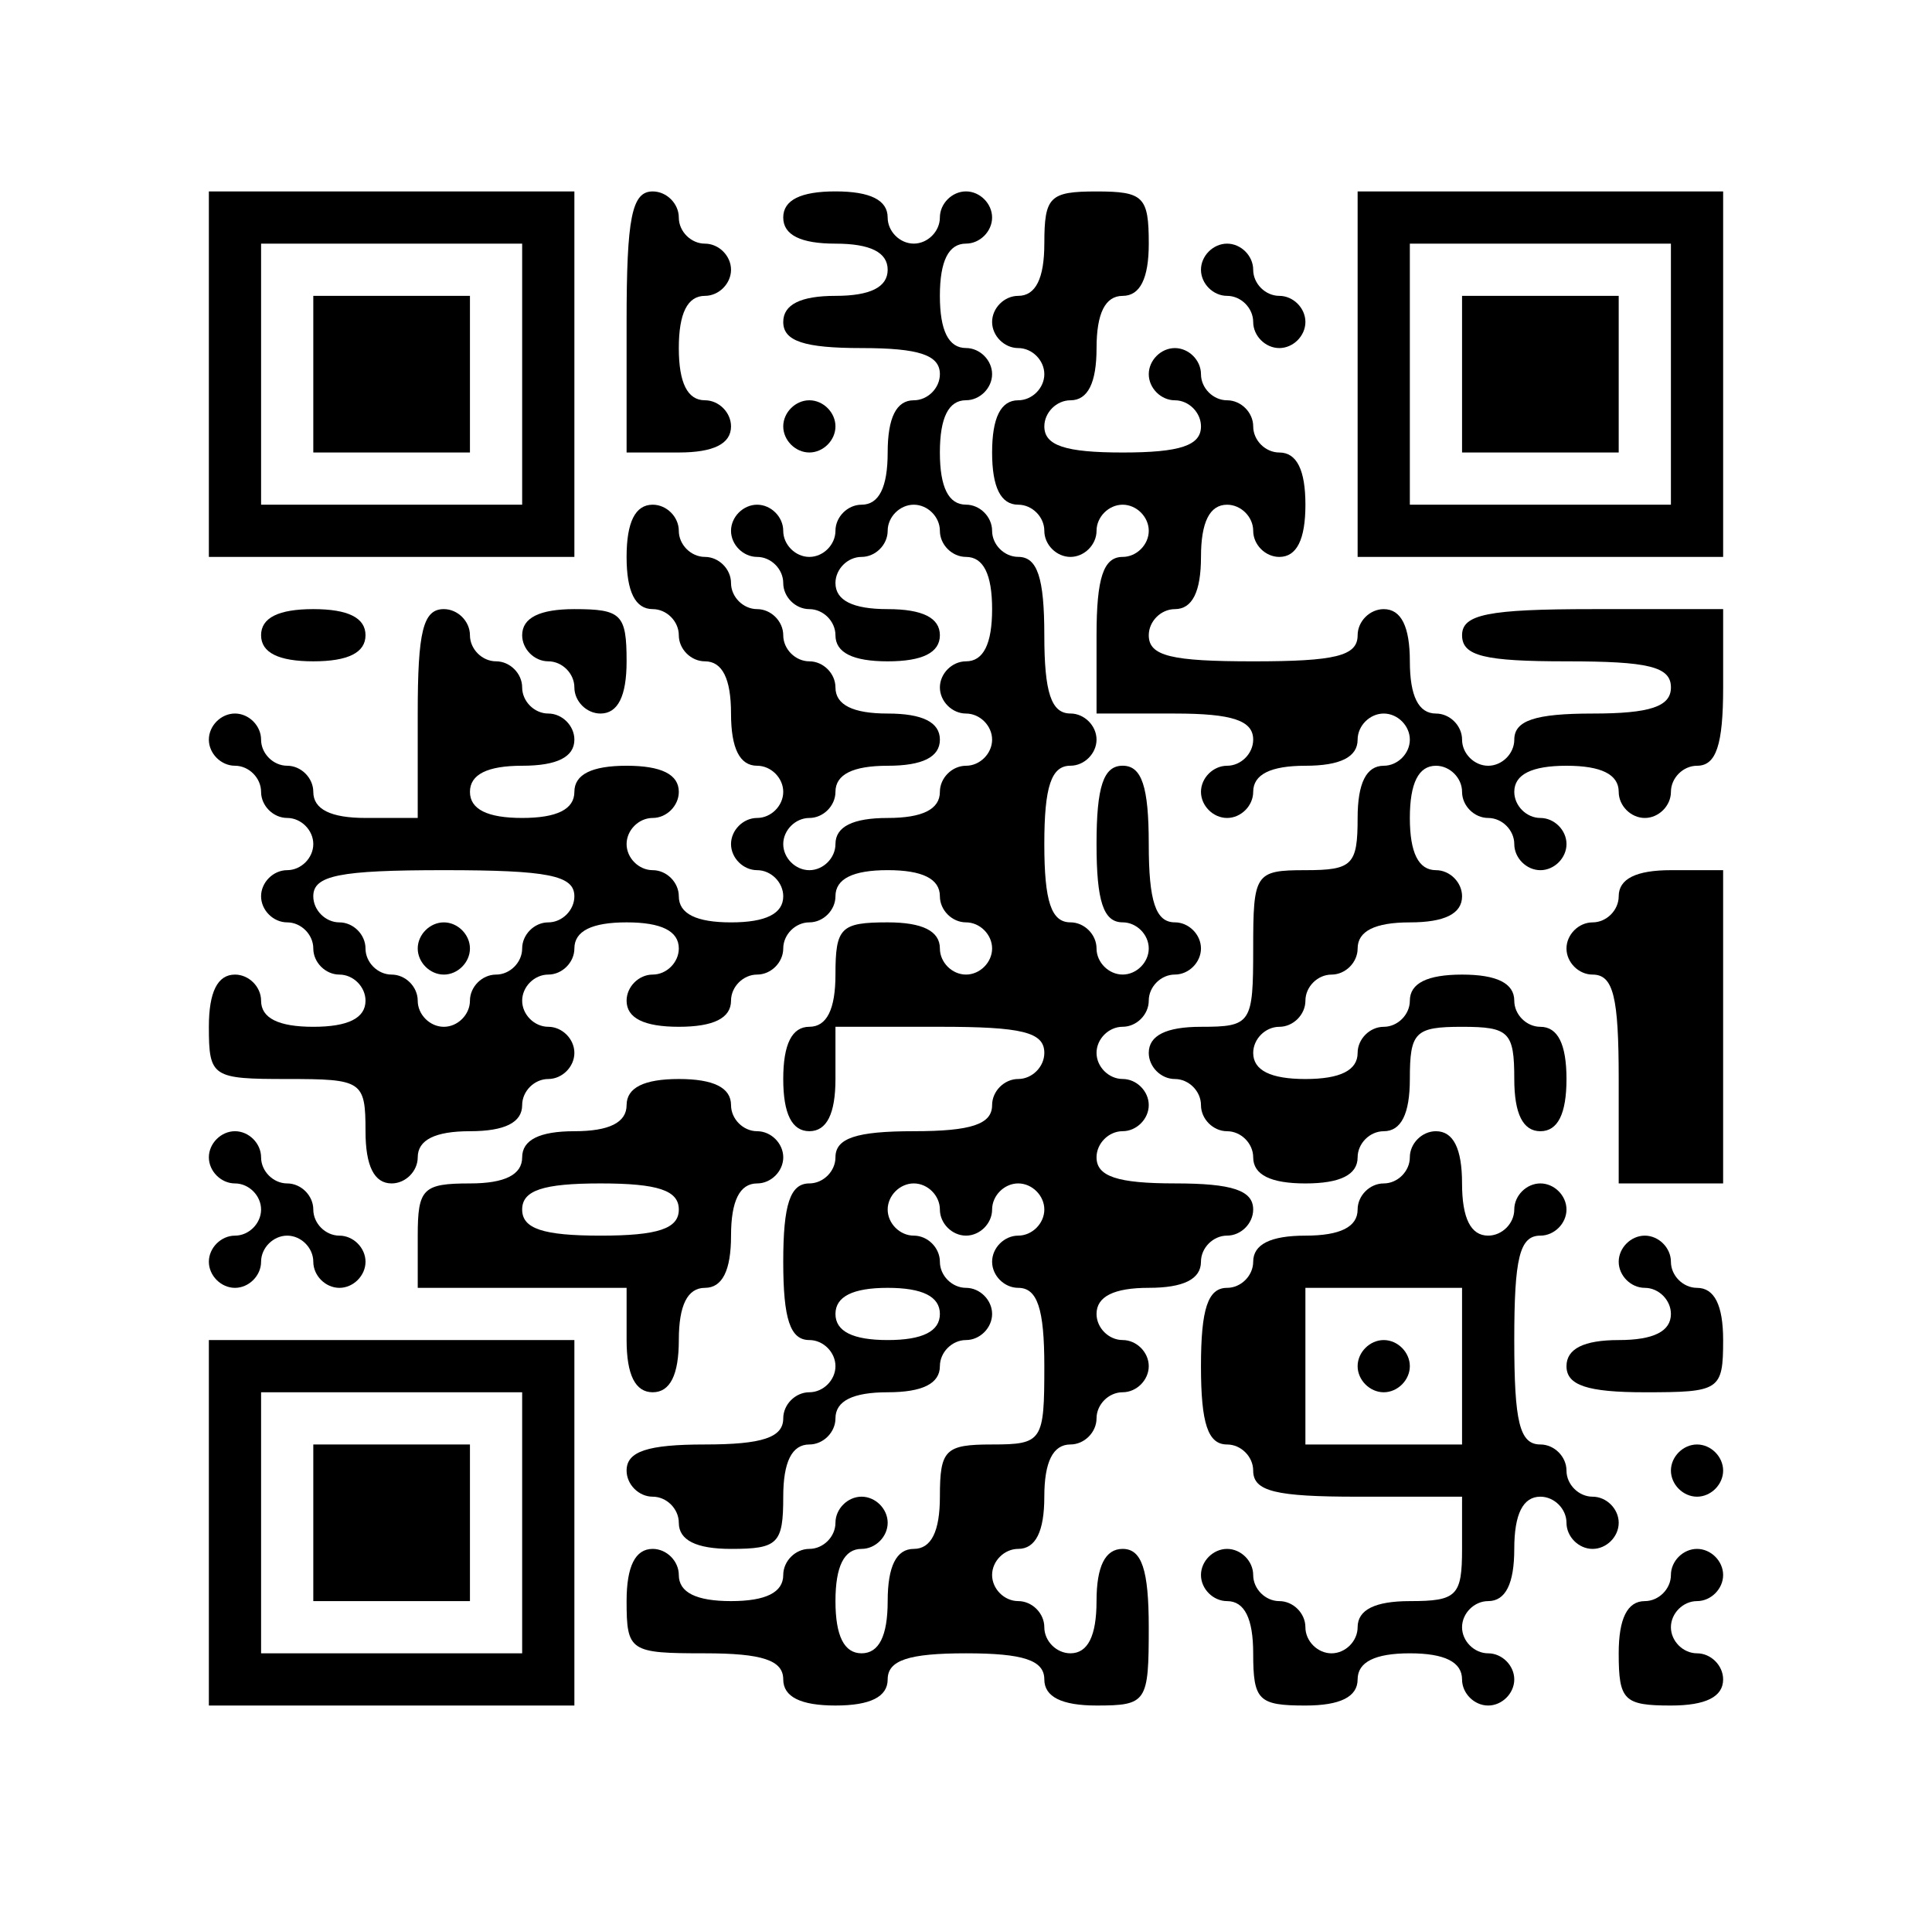 <svg version="1.0" xmlns="http://www.w3.org/2000/svg"
 width="111pt" height="110pt" viewBox="0 0 111 110"
 preserveAspectRatio="xMidYMid meet">

<g transform="translate(0,110) scale(0.1,-0.1)"
fill="#000000" stroke="none">
<path d="M120 885 l0 -105 105 0 105 0 0 105 0 105 -105 0 -105 0 0 -105z
m180 0 l0 -75 -75 0 -75 0 0 75 0 75 75 0 75 0 0 -75z"/>
<path d="M180 885 l0 -45 45 0 45 0 0 45 0 45 -45 0 -45 0 0 -45z"/>
<path d="M360 915 l0 -75 30 0 c20 0 30 5 30 15 0 8 -7 15 -15 15 -10 0 -15
10 -15 30 0 20 5 30 15 30 8 0 15 7 15 15 0 8 -7 15 -15 15 -8 0 -15 7 -15 15
0 8 -7 15 -15 15 -12 0 -15 -15 -15 -75z"/>
<path d="M450 975 c0 -10 10 -15 30 -15 20 0 30 -5 30 -15 0 -10 -10 -15 -30
-15 -20 0 -30 -5 -30 -15 0 -11 12 -15 45 -15 33 0 45 -4 45 -15 0 -8 -7 -15
-15 -15 -10 0 -15 -10 -15 -30 0 -20 -5 -30 -15 -30 -8 0 -15 -7 -15 -15 0 -8
-7 -15 -15 -15 -8 0 -15 7 -15 15 0 8 -7 15 -15 15 -8 0 -15 -7 -15 -15 0 -8
7 -15 15 -15 8 0 15 -7 15 -15 0 -8 7 -15 15 -15 8 0 15 -7 15 -15 0 -10 10
-15 30 -15 20 0 30 5 30 15 0 10 -10 15 -30 15 -20 0 -30 5 -30 15 0 8 7 15
15 15 8 0 15 7 15 15 0 8 7 15 15 15 8 0 15 -7 15 -15 0 -8 7 -15 15 -15 10 0
15 -10 15 -30 0 -20 -5 -30 -15 -30 -8 0 -15 -7 -15 -15 0 -8 7 -15 15 -15 8
0 15 -7 15 -15 0 -8 -7 -15 -15 -15 -8 0 -15 -7 -15 -15 0 -10 -10 -15 -30
-15 -20 0 -30 -5 -30 -15 0 -8 -7 -15 -15 -15 -8 0 -15 7 -15 15 0 8 7 15 15
15 8 0 15 7 15 15 0 10 10 15 30 15 20 0 30 5 30 15 0 10 -10 15 -30 15 -20 0
-30 5 -30 15 0 8 -7 15 -15 15 -8 0 -15 7 -15 15 0 8 -7 15 -15 15 -8 0 -15 7
-15 15 0 8 -7 15 -15 15 -8 0 -15 7 -15 15 0 8 -7 15 -15 15 -10 0 -15 -10
-15 -30 0 -20 5 -30 15 -30 8 0 15 -7 15 -15 0 -8 7 -15 15 -15 10 0 15 -10
15 -30 0 -20 5 -30 15 -30 8 0 15 -7 15 -15 0 -8 -7 -15 -15 -15 -8 0 -15 -7
-15 -15 0 -8 7 -15 15 -15 8 0 15 -7 15 -15 0 -10 -10 -15 -30 -15 -20 0 -30
5 -30 15 0 8 -7 15 -15 15 -8 0 -15 7 -15 15 0 8 7 15 15 15 8 0 15 7 15 15 0
10 -10 15 -30 15 -20 0 -30 -5 -30 -15 0 -10 -10 -15 -30 -15 -20 0 -30 5 -30
15 0 10 10 15 30 15 20 0 30 5 30 15 0 8 -7 15 -15 15 -8 0 -15 7 -15 15 0 8
-7 15 -15 15 -8 0 -15 7 -15 15 0 8 -7 15 -15 15 -12 0 -15 -13 -15 -60 l0
-60 -30 0 c-20 0 -30 5 -30 15 0 8 -7 15 -15 15 -8 0 -15 7 -15 15 0 8 -7 15
-15 15 -8 0 -15 -7 -15 -15 0 -8 7 -15 15 -15 8 0 15 -7 15 -15 0 -8 7 -15 15
-15 8 0 15 -7 15 -15 0 -8 -7 -15 -15 -15 -8 0 -15 -7 -15 -15 0 -8 7 -15 15
-15 8 0 15 -7 15 -15 0 -8 7 -15 15 -15 8 0 15 -7 15 -15 0 -10 -10 -15 -30
-15 -20 0 -30 5 -30 15 0 8 -7 15 -15 15 -10 0 -15 -10 -15 -30 0 -29 2 -30
45 -30 43 0 45 -1 45 -30 0 -20 5 -30 15 -30 8 0 15 7 15 15 0 10 10 15 30 15
20 0 30 5 30 15 0 8 7 15 15 15 8 0 15 7 15 15 0 8 -7 15 -15 15 -8 0 -15 7
-15 15 0 8 7 15 15 15 8 0 15 7 15 15 0 10 10 15 30 15 20 0 30 -5 30 -15 0
-8 -7 -15 -15 -15 -8 0 -15 -7 -15 -15 0 -10 10 -15 30 -15 20 0 30 5 30 15 0
8 7 15 15 15 8 0 15 7 15 15 0 8 7 15 15 15 8 0 15 7 15 15 0 10 10 15 30 15
20 0 30 -5 30 -15 0 -8 7 -15 15 -15 8 0 15 -7 15 -15 0 -8 -7 -15 -15 -15 -8
0 -15 7 -15 15 0 10 -10 15 -30 15 -27 0 -30 -3 -30 -30 0 -20 -5 -30 -15 -30
-10 0 -15 -10 -15 -30 0 -20 5 -30 15 -30 10 0 15 10 15 30 l0 30 60 0 c47 0
60 -3 60 -15 0 -8 -7 -15 -15 -15 -8 0 -15 -7 -15 -15 0 -11 -12 -15 -45 -15
-33 0 -45 -4 -45 -15 0 -8 -7 -15 -15 -15 -11 0 -15 -12 -15 -45 0 -33 4 -45
15 -45 8 0 15 -7 15 -15 0 -8 -7 -15 -15 -15 -8 0 -15 -7 -15 -15 0 -11 -12
-15 -45 -15 -33 0 -45 -4 -45 -15 0 -8 7 -15 15 -15 8 0 15 -7 15 -15 0 -10
10 -15 30 -15 27 0 30 3 30 30 0 20 5 30 15 30 8 0 15 7 15 15 0 10 10 15 30
15 20 0 30 5 30 15 0 8 7 15 15 15 8 0 15 7 15 15 0 8 -7 15 -15 15 -8 0 -15
7 -15 15 0 8 -7 15 -15 15 -8 0 -15 7 -15 15 0 8 7 15 15 15 8 0 15 -7 15 -15
0 -8 7 -15 15 -15 8 0 15 7 15 15 0 8 7 15 15 15 8 0 15 -7 15 -15 0 -8 -7
-15 -15 -15 -8 0 -15 -7 -15 -15 0 -8 7 -15 15 -15 11 0 15 -12 15 -45 0 -43
-1 -45 -30 -45 -27 0 -30 -3 -30 -30 0 -20 -5 -30 -15 -30 -10 0 -15 -10 -15
-30 0 -20 -5 -30 -15 -30 -10 0 -15 10 -15 30 0 20 5 30 15 30 8 0 15 7 15 15
0 8 -7 15 -15 15 -8 0 -15 -7 -15 -15 0 -8 -7 -15 -15 -15 -8 0 -15 -7 -15
-15 0 -10 -10 -15 -30 -15 -20 0 -30 5 -30 15 0 8 -7 15 -15 15 -10 0 -15 -10
-15 -30 0 -29 2 -30 45 -30 33 0 45 -4 45 -15 0 -10 10 -15 30 -15 20 0 30 5
30 15 0 11 12 15 45 15 33 0 45 -4 45 -15 0 -10 10 -15 30 -15 29 0 30 2 30
45 0 33 -4 45 -15 45 -10 0 -15 -10 -15 -30 0 -20 -5 -30 -15 -30 -8 0 -15 7
-15 15 0 8 -7 15 -15 15 -8 0 -15 7 -15 15 0 8 7 15 15 15 10 0 15 10 15 30 0
20 5 30 15 30 8 0 15 7 15 15 0 8 7 15 15 15 8 0 15 7 15 15 0 8 -7 15 -15 15
-8 0 -15 7 -15 15 0 10 10 15 30 15 20 0 30 5 30 15 0 8 7 15 15 15 8 0 15 7
15 15 0 11 -12 15 -45 15 -33 0 -45 4 -45 15 0 8 7 15 15 15 8 0 15 7 15 15 0
8 -7 15 -15 15 -8 0 -15 7 -15 15 0 8 7 15 15 15 8 0 15 7 15 15 0 8 7 15 15
15 8 0 15 7 15 15 0 8 -7 15 -15 15 -11 0 -15 12 -15 45 0 33 -4 45 -15 45
-11 0 -15 -12 -15 -45 0 -33 4 -45 15 -45 8 0 15 -7 15 -15 0 -8 -7 -15 -15
-15 -8 0 -15 7 -15 15 0 8 -7 15 -15 15 -11 0 -15 12 -15 45 0 33 4 45 15 45
8 0 15 7 15 15 0 8 -7 15 -15 15 -11 0 -15 12 -15 45 0 33 -4 45 -15 45 -8 0
-15 7 -15 15 0 8 -7 15 -15 15 -10 0 -15 10 -15 30 0 20 5 30 15 30 8 0 15 7
15 15 0 8 -7 15 -15 15 -10 0 -15 10 -15 30 0 20 5 30 15 30 8 0 15 7 15 15 0
8 -7 15 -15 15 -8 0 -15 -7 -15 -15 0 -8 -7 -15 -15 -15 -8 0 -15 7 -15 15 0
10 -10 15 -30 15 -20 0 -30 -5 -30 -15z m-120 -390 c0 -8 -7 -15 -15 -15 -8 0
-15 -7 -15 -15 0 -8 -7 -15 -15 -15 -8 0 -15 -7 -15 -15 0 -8 -7 -15 -15 -15
-8 0 -15 7 -15 15 0 8 -7 15 -15 15 -8 0 -15 7 -15 15 0 8 -7 15 -15 15 -8 0
-15 7 -15 15 0 12 15 15 75 15 60 0 75 -3 75 -15z m210 -240 c0 -10 -10 -15
-30 -15 -20 0 -30 5 -30 15 0 10 10 15 30 15 20 0 30 -5 30 -15z"/>
<path d="M240 555 c0 -8 7 -15 15 -15 8 0 15 7 15 15 0 8 -7 15 -15 15 -8 0
-15 -7 -15 -15z"/>
<path d="M600 960 c0 -20 -5 -30 -15 -30 -8 0 -15 -7 -15 -15 0 -8 7 -15 15
-15 8 0 15 -7 15 -15 0 -8 -7 -15 -15 -15 -10 0 -15 -10 -15 -30 0 -20 5 -30
15 -30 8 0 15 -7 15 -15 0 -8 7 -15 15 -15 8 0 15 7 15 15 0 8 7 15 15 15 8 0
15 -7 15 -15 0 -8 -7 -15 -15 -15 -11 0 -15 -12 -15 -45 l0 -45 45 0 c33 0 45
-4 45 -15 0 -8 -7 -15 -15 -15 -8 0 -15 -7 -15 -15 0 -8 7 -15 15 -15 8 0 15
7 15 15 0 10 10 15 30 15 20 0 30 5 30 15 0 8 7 15 15 15 8 0 15 -7 15 -15 0
-8 -7 -15 -15 -15 -10 0 -15 -10 -15 -30 0 -27 -3 -30 -30 -30 -29 0 -30 -2
-30 -45 0 -43 -1 -45 -30 -45 -20 0 -30 -5 -30 -15 0 -8 7 -15 15 -15 8 0 15
-7 15 -15 0 -8 7 -15 15 -15 8 0 15 -7 15 -15 0 -10 10 -15 30 -15 20 0 30 5
30 15 0 8 7 15 15 15 10 0 15 10 15 30 0 27 3 30 30 30 27 0 30 -3 30 -30 0
-20 5 -30 15 -30 10 0 15 10 15 30 0 20 -5 30 -15 30 -8 0 -15 7 -15 15 0 10
-10 15 -30 15 -20 0 -30 -5 -30 -15 0 -8 -7 -15 -15 -15 -8 0 -15 -7 -15 -15
0 -10 -10 -15 -30 -15 -20 0 -30 5 -30 15 0 8 7 15 15 15 8 0 15 7 15 15 0 8
7 15 15 15 8 0 15 7 15 15 0 10 10 15 30 15 20 0 30 5 30 15 0 8 -7 15 -15 15
-10 0 -15 10 -15 30 0 20 5 30 15 30 8 0 15 -7 15 -15 0 -8 7 -15 15 -15 8 0
15 -7 15 -15 0 -8 7 -15 15 -15 8 0 15 7 15 15 0 8 -7 15 -15 15 -8 0 -15 7
-15 15 0 10 10 15 30 15 20 0 30 -5 30 -15 0 -8 7 -15 15 -15 8 0 15 7 15 15
0 8 7 15 15 15 11 0 15 12 15 45 l0 45 -75 0 c-60 0 -75 -3 -75 -15 0 -12 13
-15 60 -15 47 0 60 -3 60 -15 0 -11 -12 -15 -45 -15 -33 0 -45 -4 -45 -15 0
-8 -7 -15 -15 -15 -8 0 -15 7 -15 15 0 8 -7 15 -15 15 -10 0 -15 10 -15 30 0
20 -5 30 -15 30 -8 0 -15 -7 -15 -15 0 -12 -13 -15 -60 -15 -47 0 -60 3 -60
15 0 8 7 15 15 15 10 0 15 10 15 30 0 20 5 30 15 30 8 0 15 -7 15 -15 0 -8 7
-15 15 -15 10 0 15 10 15 30 0 20 -5 30 -15 30 -8 0 -15 7 -15 15 0 8 -7 15
-15 15 -8 0 -15 7 -15 15 0 8 -7 15 -15 15 -8 0 -15 -7 -15 -15 0 -8 7 -15 15
-15 8 0 15 -7 15 -15 0 -11 -12 -15 -45 -15 -33 0 -45 4 -45 15 0 8 7 15 15
15 10 0 15 10 15 30 0 20 5 30 15 30 10 0 15 10 15 30 0 27 -3 30 -30 30 -27
0 -30 -3 -30 -30z"/>
<path d="M780 885 l0 -105 105 0 105 0 0 105 0 105 -105 0 -105 0 0 -105z
m180 0 l0 -75 -75 0 -75 0 0 75 0 75 75 0 75 0 0 -75z"/>
<path d="M840 885 l0 -45 45 0 45 0 0 45 0 45 -45 0 -45 0 0 -45z"/>
<path d="M690 945 c0 -8 7 -15 15 -15 8 0 15 -7 15 -15 0 -8 7 -15 15 -15 8 0
15 7 15 15 0 8 -7 15 -15 15 -8 0 -15 7 -15 15 0 8 -7 15 -15 15 -8 0 -15 -7
-15 -15z"/>
<path d="M450 855 c0 -8 7 -15 15 -15 8 0 15 7 15 15 0 8 -7 15 -15 15 -8 0
-15 -7 -15 -15z"/>
<path d="M150 735 c0 -10 10 -15 30 -15 20 0 30 5 30 15 0 10 -10 15 -30 15
-20 0 -30 -5 -30 -15z"/>
<path d="M300 735 c0 -8 7 -15 15 -15 8 0 15 -7 15 -15 0 -8 7 -15 15 -15 10
0 15 10 15 30 0 27 -3 30 -30 30 -20 0 -30 -5 -30 -15z"/>
<path d="M930 585 c0 -8 -7 -15 -15 -15 -8 0 -15 -7 -15 -15 0 -8 7 -15 15
-15 12 0 15 -13 15 -60 l0 -60 30 0 30 0 0 90 0 90 -30 0 c-20 0 -30 -5 -30
-15z"/>
<path d="M360 465 c0 -10 -10 -15 -30 -15 -20 0 -30 -5 -30 -15 0 -10 -10 -15
-30 -15 -27 0 -30 -3 -30 -30 l0 -30 60 0 60 0 0 -30 c0 -20 5 -30 15 -30 10
0 15 10 15 30 0 20 5 30 15 30 10 0 15 10 15 30 0 20 5 30 15 30 8 0 15 7 15
15 0 8 -7 15 -15 15 -8 0 -15 7 -15 15 0 10 -10 15 -30 15 -20 0 -30 -5 -30
-15z m30 -60 c0 -11 -12 -15 -45 -15 -33 0 -45 4 -45 15 0 11 12 15 45 15 33
0 45 -4 45 -15z"/>
<path d="M120 435 c0 -8 7 -15 15 -15 8 0 15 -7 15 -15 0 -8 -7 -15 -15 -15
-8 0 -15 -7 -15 -15 0 -8 7 -15 15 -15 8 0 15 7 15 15 0 8 7 15 15 15 8 0 15
-7 15 -15 0 -8 7 -15 15 -15 8 0 15 7 15 15 0 8 -7 15 -15 15 -8 0 -15 7 -15
15 0 8 -7 15 -15 15 -8 0 -15 7 -15 15 0 8 -7 15 -15 15 -8 0 -15 -7 -15 -15z"/>
<path d="M810 435 c0 -8 -7 -15 -15 -15 -8 0 -15 -7 -15 -15 0 -10 -10 -15
-30 -15 -20 0 -30 -5 -30 -15 0 -8 -7 -15 -15 -15 -11 0 -15 -12 -15 -45 0
-33 4 -45 15 -45 8 0 15 -7 15 -15 0 -12 13 -15 60 -15 l60 0 0 -30 c0 -27 -3
-30 -30 -30 -20 0 -30 -5 -30 -15 0 -8 -7 -15 -15 -15 -8 0 -15 7 -15 15 0 8
-7 15 -15 15 -8 0 -15 7 -15 15 0 8 -7 15 -15 15 -8 0 -15 -7 -15 -15 0 -8 7
-15 15 -15 10 0 15 -10 15 -30 0 -27 3 -30 30 -30 20 0 30 5 30 15 0 10 10 15
30 15 20 0 30 -5 30 -15 0 -8 7 -15 15 -15 8 0 15 7 15 15 0 8 -7 15 -15 15
-8 0 -15 7 -15 15 0 8 7 15 15 15 10 0 15 10 15 30 0 20 5 30 15 30 8 0 15 -7
15 -15 0 -8 7 -15 15 -15 8 0 15 7 15 15 0 8 -7 15 -15 15 -8 0 -15 7 -15 15
0 8 -7 15 -15 15 -12 0 -15 13 -15 60 0 47 3 60 15 60 8 0 15 7 15 15 0 8 -7
15 -15 15 -8 0 -15 -7 -15 -15 0 -8 -7 -15 -15 -15 -10 0 -15 10 -15 30 0 20
-5 30 -15 30 -8 0 -15 -7 -15 -15z m30 -120 l0 -45 -45 0 -45 0 0 45 0 45 45
0 45 0 0 -45z"/>
<path d="M780 315 c0 -8 7 -15 15 -15 8 0 15 7 15 15 0 8 -7 15 -15 15 -8 0
-15 -7 -15 -15z"/>
<path d="M930 375 c0 -8 7 -15 15 -15 8 0 15 -7 15 -15 0 -10 -10 -15 -30 -15
-20 0 -30 -5 -30 -15 0 -11 12 -15 45 -15 43 0 45 1 45 30 0 20 -5 30 -15 30
-8 0 -15 7 -15 15 0 8 -7 15 -15 15 -8 0 -15 -7 -15 -15z"/>
<path d="M120 225 l0 -105 105 0 105 0 0 105 0 105 -105 0 -105 0 0 -105z
m180 0 l0 -75 -75 0 -75 0 0 75 0 75 75 0 75 0 0 -75z"/>
<path d="M180 225 l0 -45 45 0 45 0 0 45 0 45 -45 0 -45 0 0 -45z"/>
<path d="M960 255 c0 -8 7 -15 15 -15 8 0 15 7 15 15 0 8 -7 15 -15 15 -8 0
-15 -7 -15 -15z"/>
<path d="M960 195 c0 -8 -7 -15 -15 -15 -10 0 -15 -10 -15 -30 0 -27 3 -30 30
-30 20 0 30 5 30 15 0 8 -7 15 -15 15 -8 0 -15 7 -15 15 0 8 7 15 15 15 8 0
15 7 15 15 0 8 -7 15 -15 15 -8 0 -15 -7 -15 -15z"/>
</g>
</svg>
